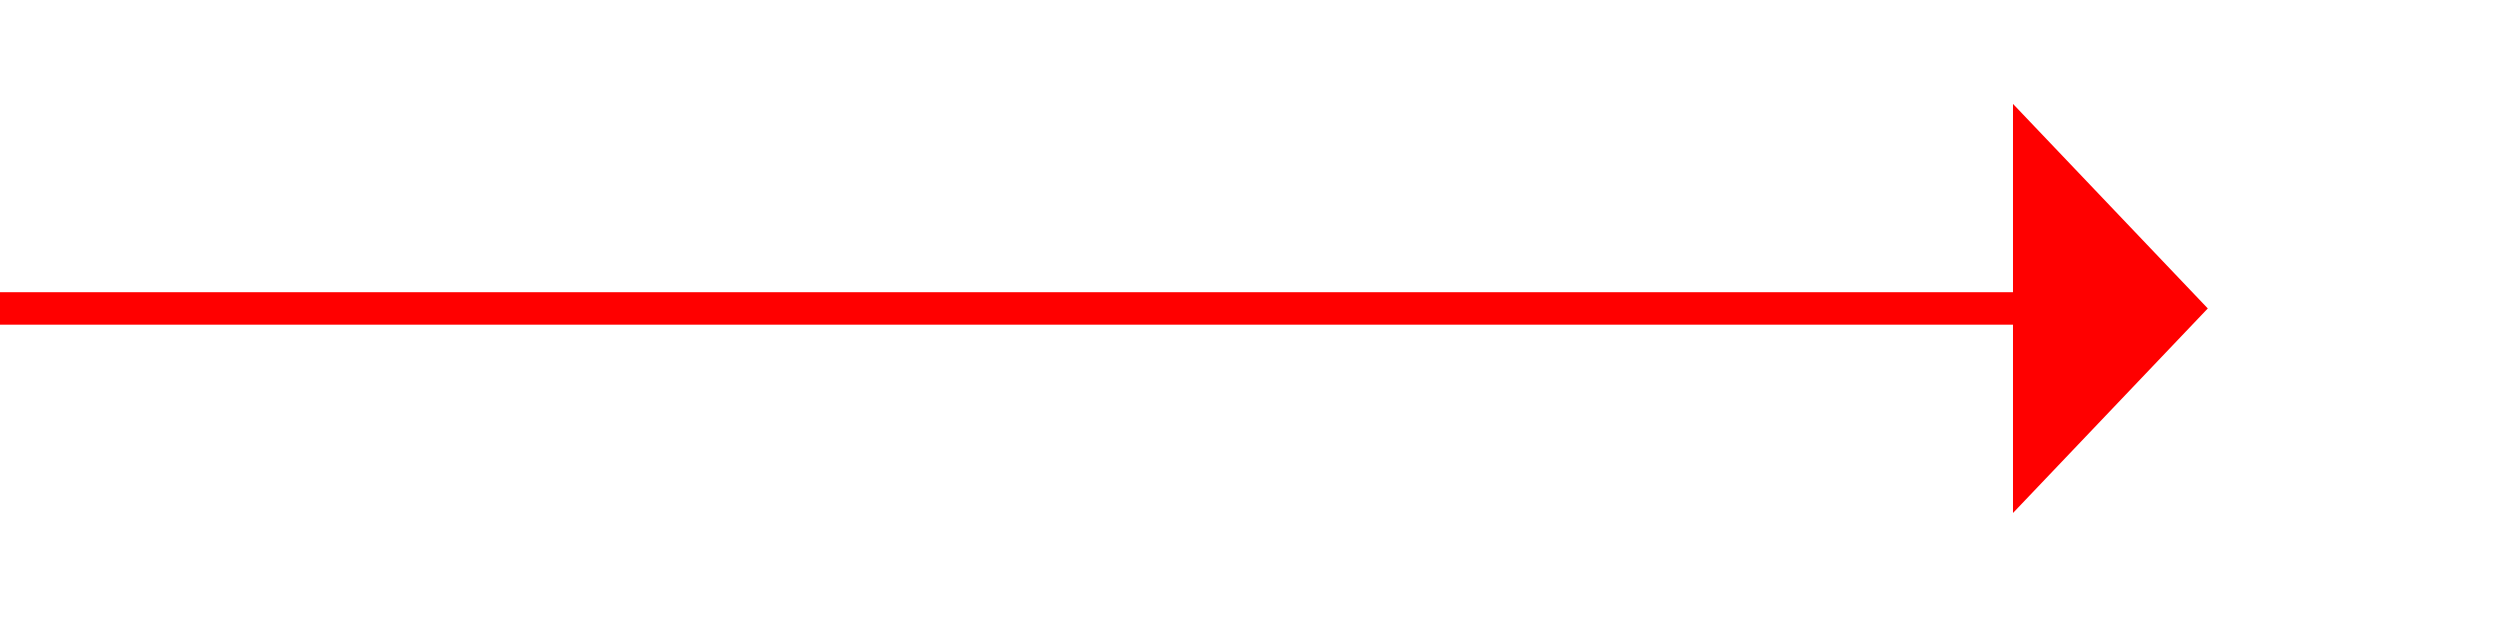 ﻿<?xml version="1.0" encoding="utf-8"?>
<svg version="1.1" xmlns:xlink="http://www.w3.org/1999/xlink" width="77px" height="19px" xmlns="http://www.w3.org/2000/svg">
  <g transform="matrix(1 0 0 1 -866 -6390 )">
    <path d="M 928 6405.8  L 934 6399.5  L 928 6393.2  L 928 6405.8  Z " fill-rule="nonzero" fill="#ff0000" stroke="none" />
    <path d="M 866 6399.5  L 929 6399.5  " stroke-width="1" stroke="#ff0000" fill="none" />
  </g>
</svg>